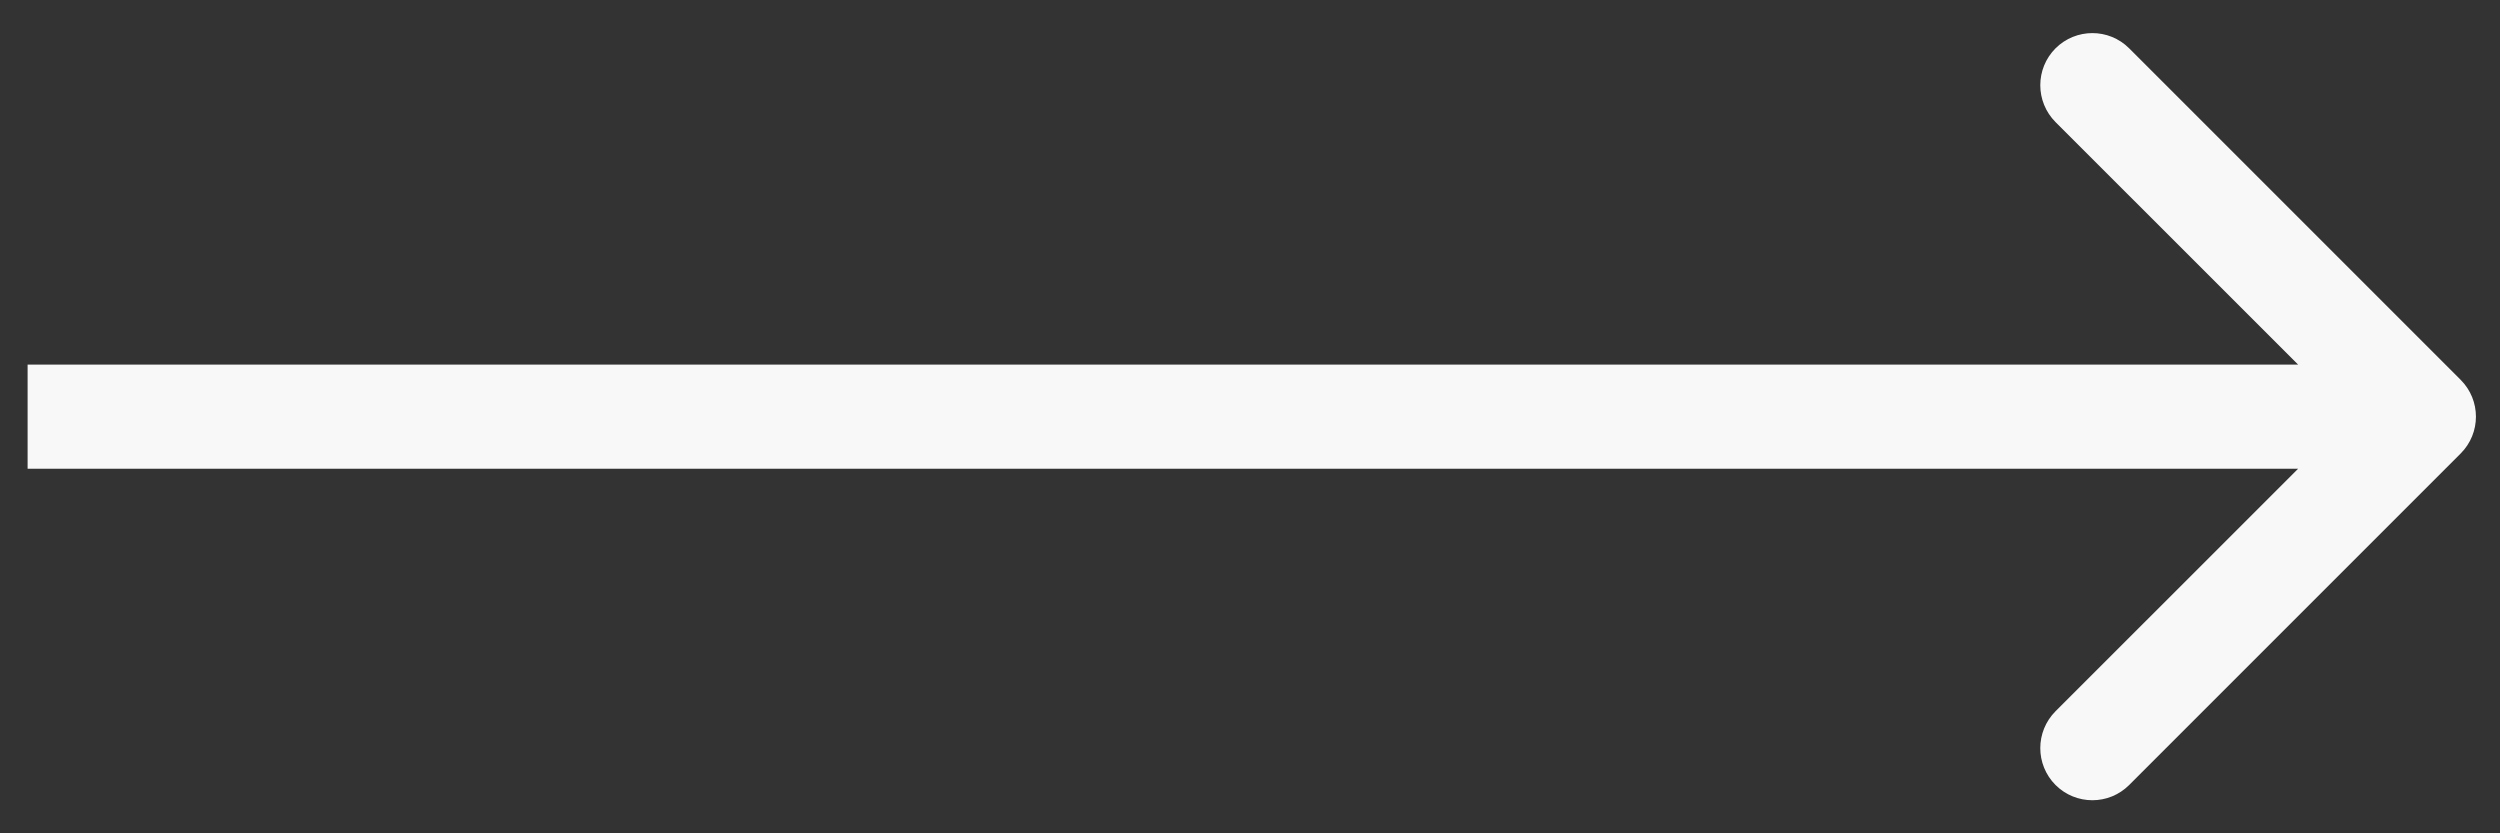 <svg width="24" height="8" viewBox="0 0 24 8" fill="none" xmlns="http://www.w3.org/2000/svg">
<rect x="0" y="0" width="24" height="8" fill="#333333" stroke="none"/>
<path id="Arrow 2" d="M23.622 4.354C23.818 4.158 23.818 3.842 23.622 3.646L20.44 0.464C20.245 0.269 19.929 0.269 19.733 0.464C19.538 0.66 19.538 0.976 19.733 1.172L22.562 4L19.733 6.828C19.538 7.024 19.538 7.34 19.733 7.536C19.929 7.731 20.245 7.731 20.44 7.536L23.622 4.354ZM0.265 4.5H23.269V3.5H0.265V4.5Z" fill="#F8F8F8"/>
</svg>
